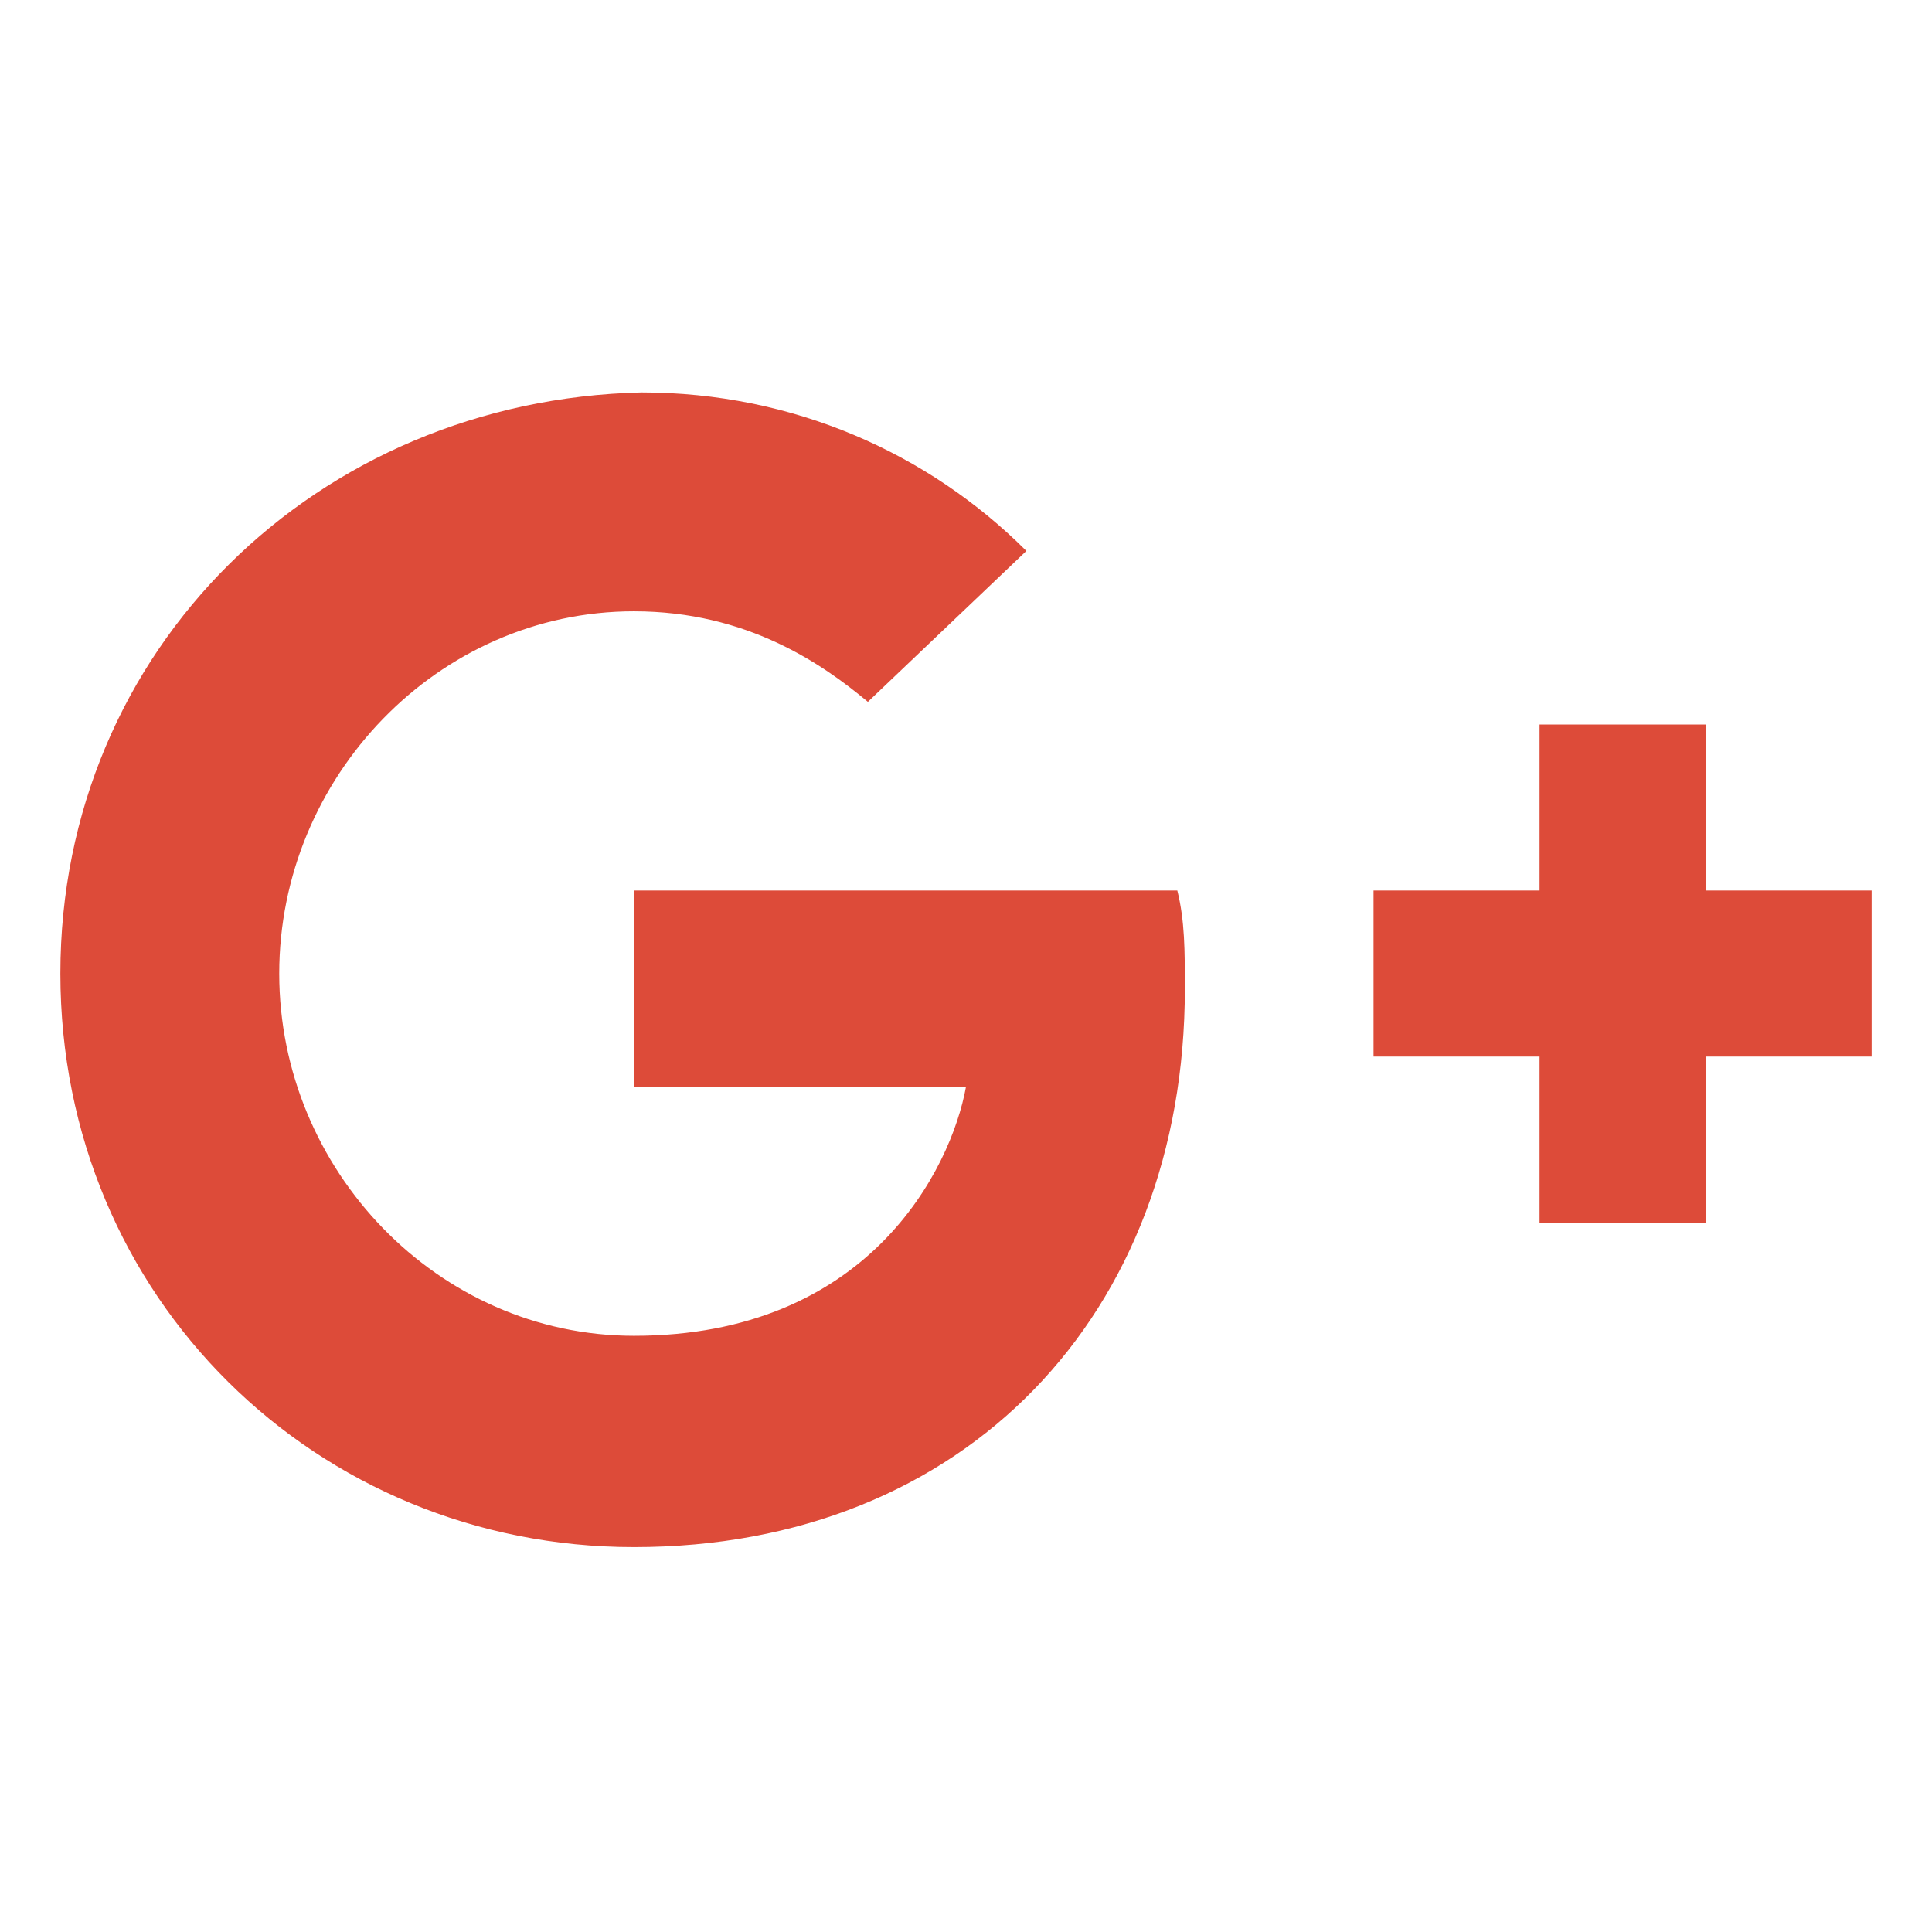 <?xml version="1.0" encoding="UTF-8" standalone="no"?>
<svg width="128px" height="128px" viewBox="0 0 128 128" version="1.1" xmlns="http://www.w3.org/2000/svg" xmlns:xlink="http://www.w3.org/1999/xlink">
    <!-- Generator: Sketch 3.8.3 (29802) - http://www.bohemiancoding.com/sketch -->
    <title>google-plus</title>
    <desc>Created with Sketch.</desc>
    <defs></defs>
    <g id="google-plus" stroke="none" stroke-width="1" fill="none" fill-rule="evenodd">
        <g id="google-plus" fill="#DD4B39">
            <path d="M124,59 L113,59 L113,48 L102,48 L102,59 L91,59 L91,70 L102,70 L102,81 L113,81 L113,70 L124,70 L124,59 Z M42,59 L42,72 L64,72 C63,77.5 57.5,88.5 42,88.5 C29,88.5 18.5,77.5 18.5,64.5 C18.5,51.5 29,40.5 42,40.5 C49.5,40.5 54.5,44 57.5,46.5 L68,36.5 C61.5,30 52.5,26 42.5,26 C21,26.5 4,43 4,64.5 C4,86 21,102.5 42,102.5 C64,102.5 78.5,87 78.5,65.5 C78.5,63 78.5,61 78,59 L42,59 L42,59 Z" id="Shape"></path>
        </g>
    </g>
</svg>